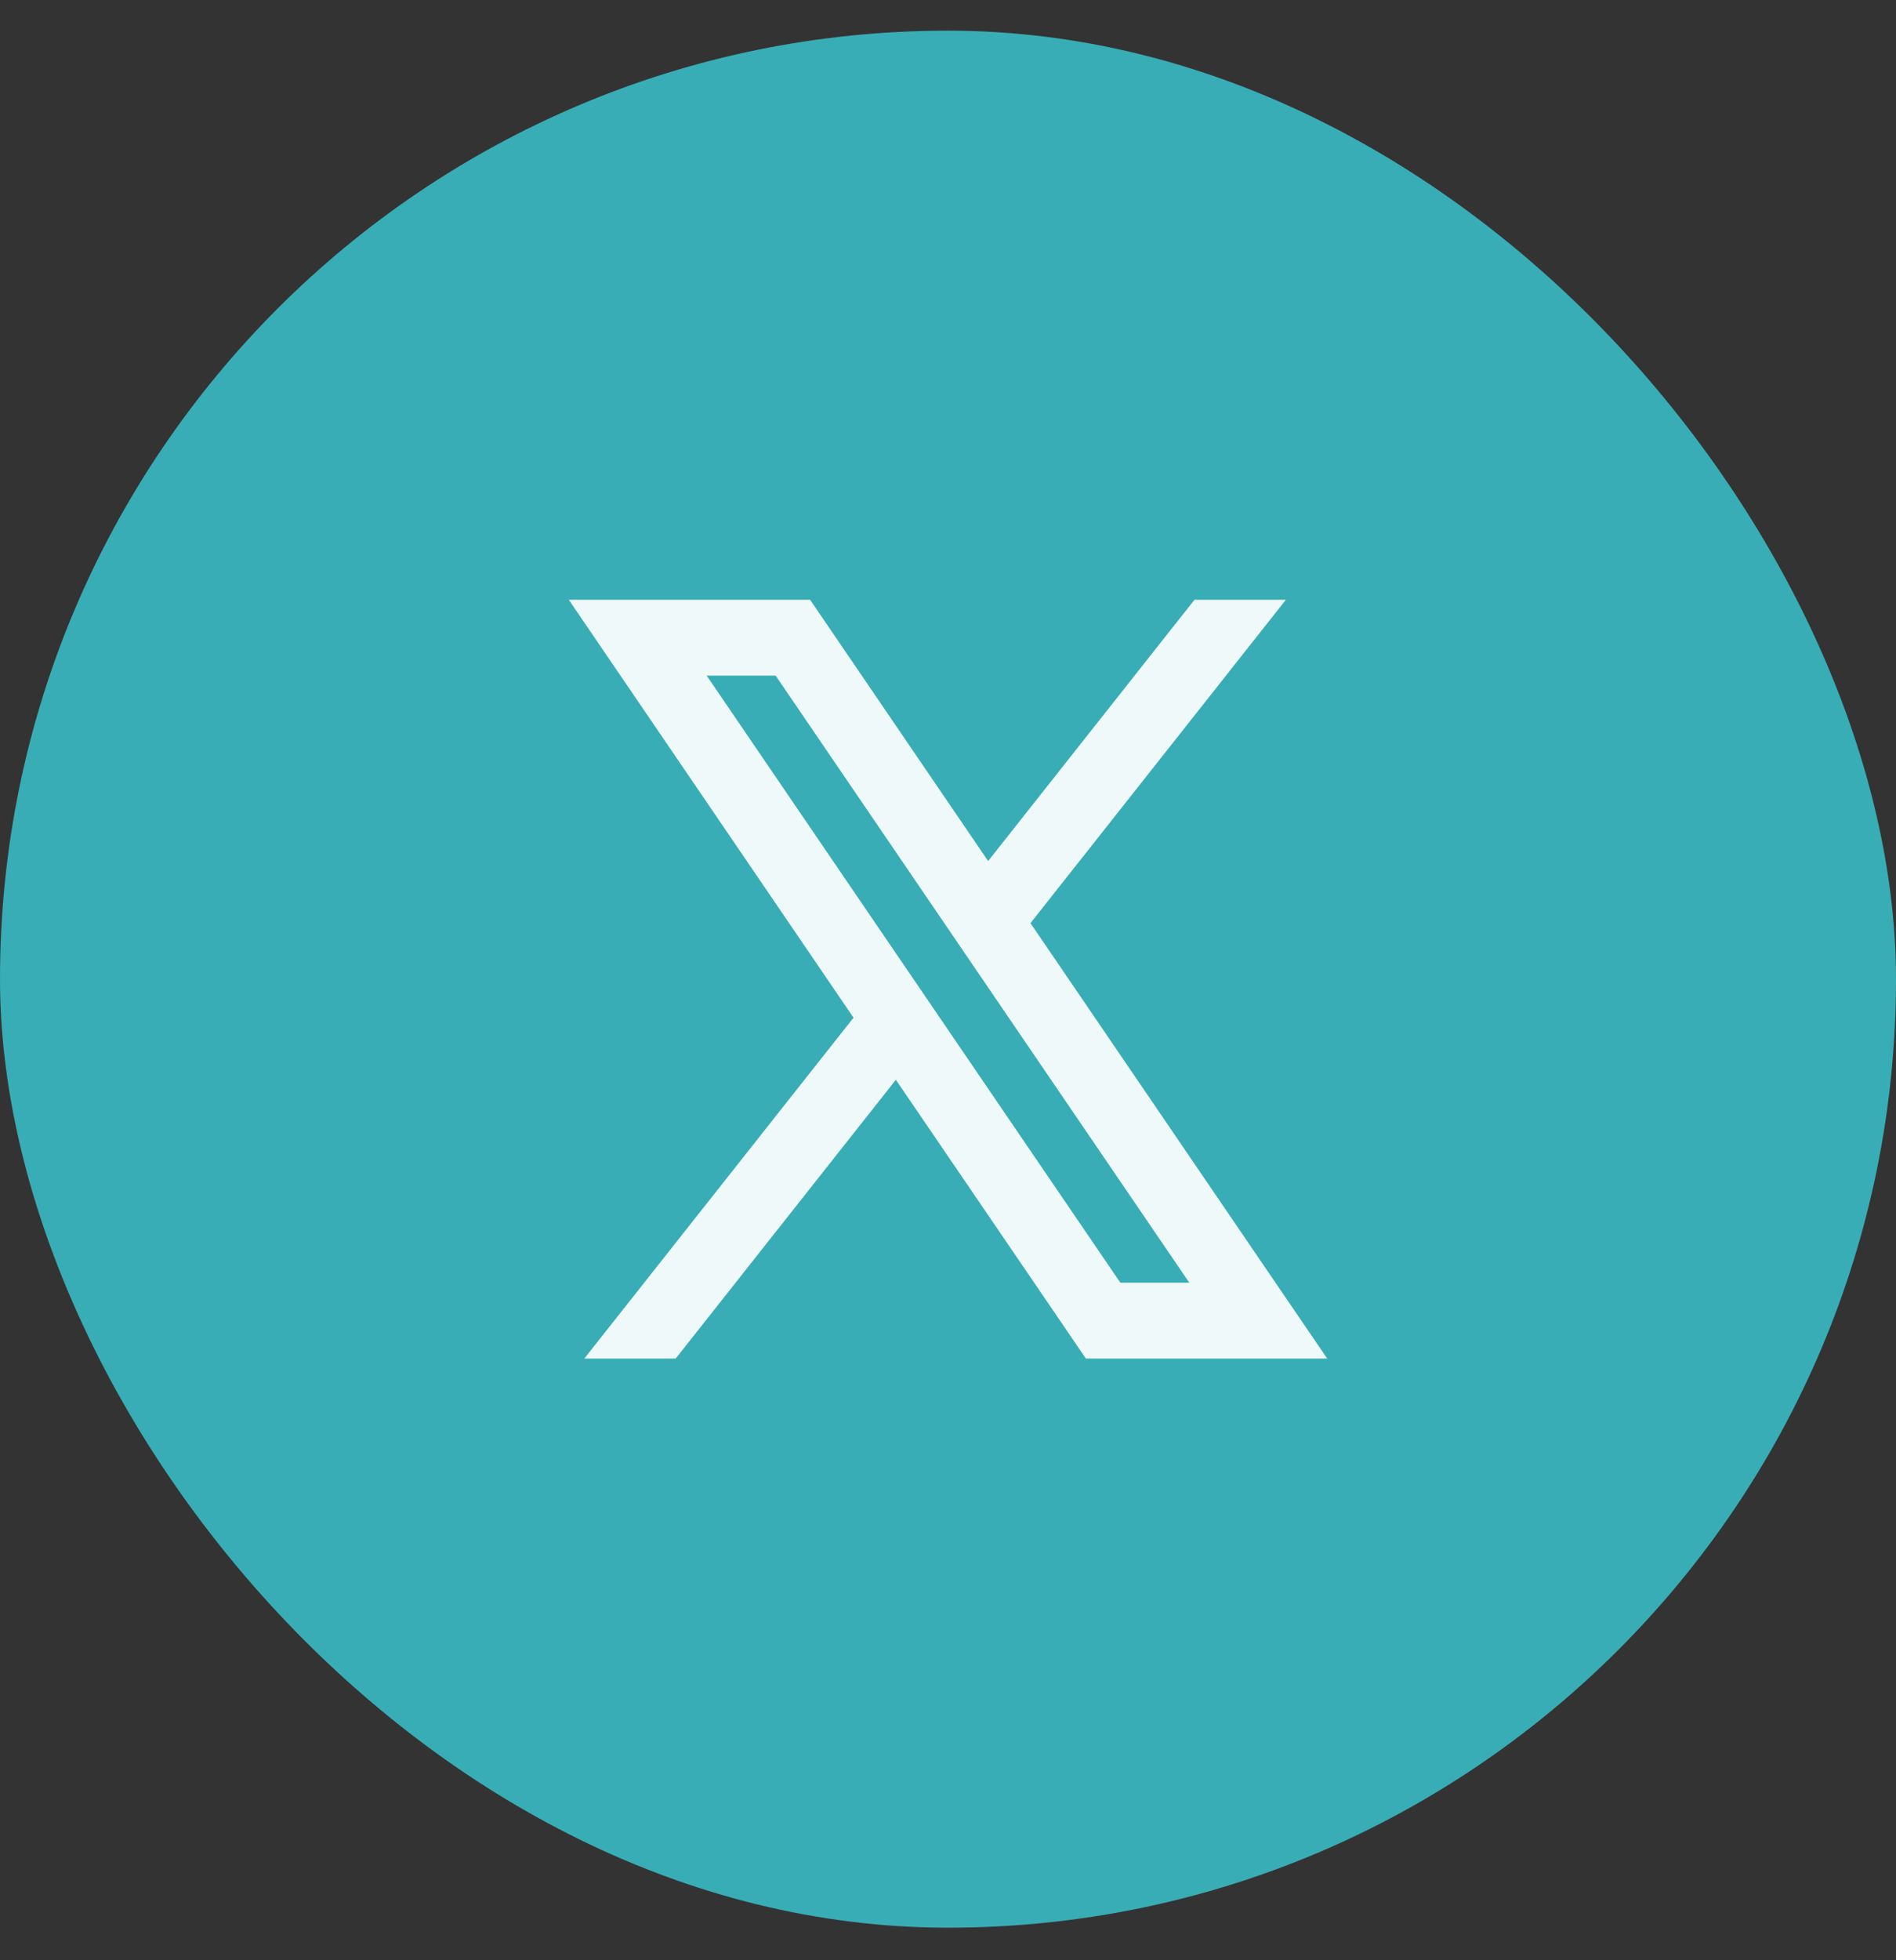 <svg width="30" height="31" viewBox="0 0 30 31" fill="none" xmlns="http://www.w3.org/2000/svg">
<rect x="0" y="0" width="30" height="31" fill="#333333" stroke="none"/>
<rect y="0.485" width="30" height="30" rx="15" fill="#38ADB5"/>
<path d="M12.818 9.485H9L13.505 16.094L9.245 21.485H10.691L14.175 17.076L17.182 21.485H21L16.305 14.599L20.346 9.485H18.9L15.635 13.617L12.818 9.485ZM17.727 20.285L11.182 10.685H12.273L18.818 20.285H17.727Z" fill="#EFF9FA"/>
</svg>
